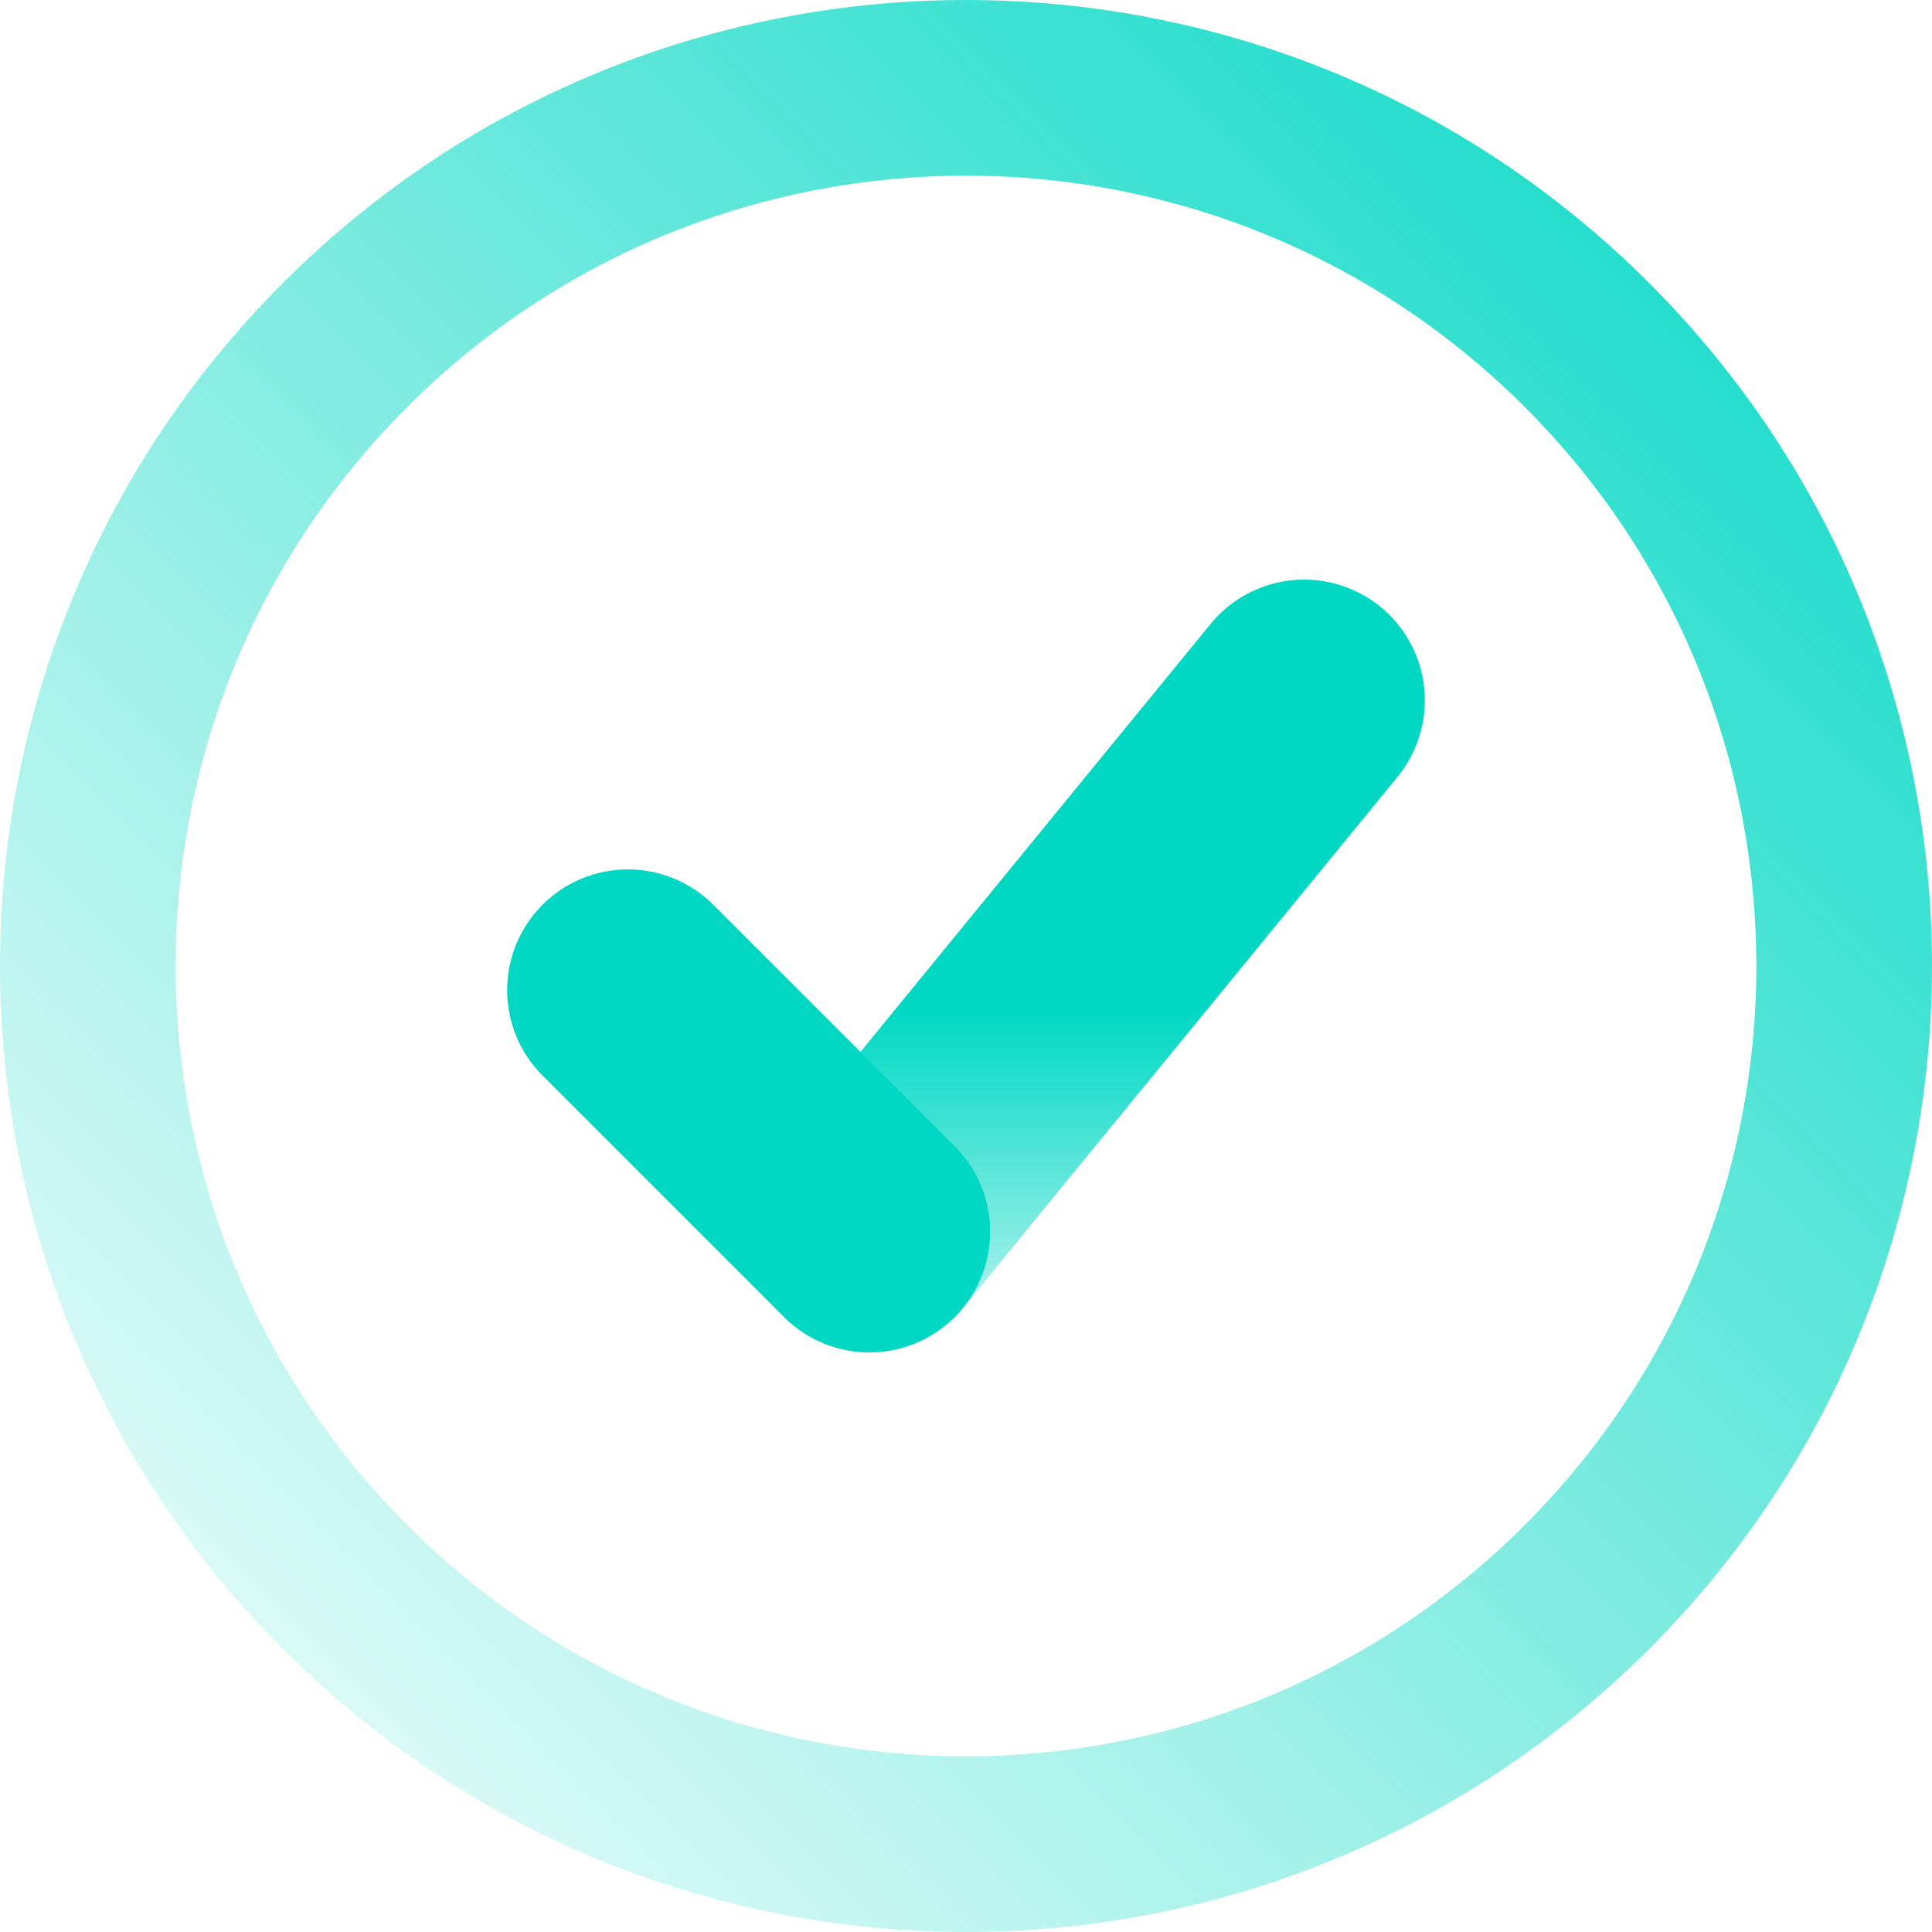 <svg width="80" height="80" viewBox="0 0 80 80" fill="none" xmlns="http://www.w3.org/2000/svg">
<path d="M26 41L36 51" stroke="#00D8C4" stroke-width="10" stroke-linecap="round"/>
<path d="M54 29L36 51" stroke="url(#paint0_linear_351_7590)" stroke-width="10" stroke-linecap="round"/>
<path fill-rule="evenodd" clip-rule="evenodd" d="M68.284 68.284C52.663 83.905 27.337 83.905 11.716 68.284C-3.905 52.663 -3.905 27.337 11.716 11.716C27.337 -3.905 52.663 -3.905 68.284 11.716C83.905 27.337 83.905 52.663 68.284 68.284ZM16.858 63.142C29.639 75.922 50.361 75.922 63.142 63.142C75.922 50.361 75.922 29.639 63.142 16.858C50.361 4.078 29.639 4.078 16.858 16.858C4.078 29.639 4.078 50.361 16.858 63.142Z" fill="url(#paint1_linear_351_7590)"/>
<defs>
<linearGradient id="paint0_linear_351_7590" x1="36" y1="41.909" x2="36" y2="60.091" gradientUnits="userSpaceOnUse">
<stop stop-color="#00D8C4"/>
<stop offset="1" stop-color="#00D8C4" stop-opacity="0"/>
</linearGradient>
<linearGradient id="paint1_linear_351_7590" x1="80" y1="0" x2="0" y2="80" gradientUnits="userSpaceOnUse">
<stop stop-color="#00D8C4"/>
<stop offset="1" stop-color="#00D8C4" stop-opacity="0"/>
</linearGradient>
</defs>
</svg>
